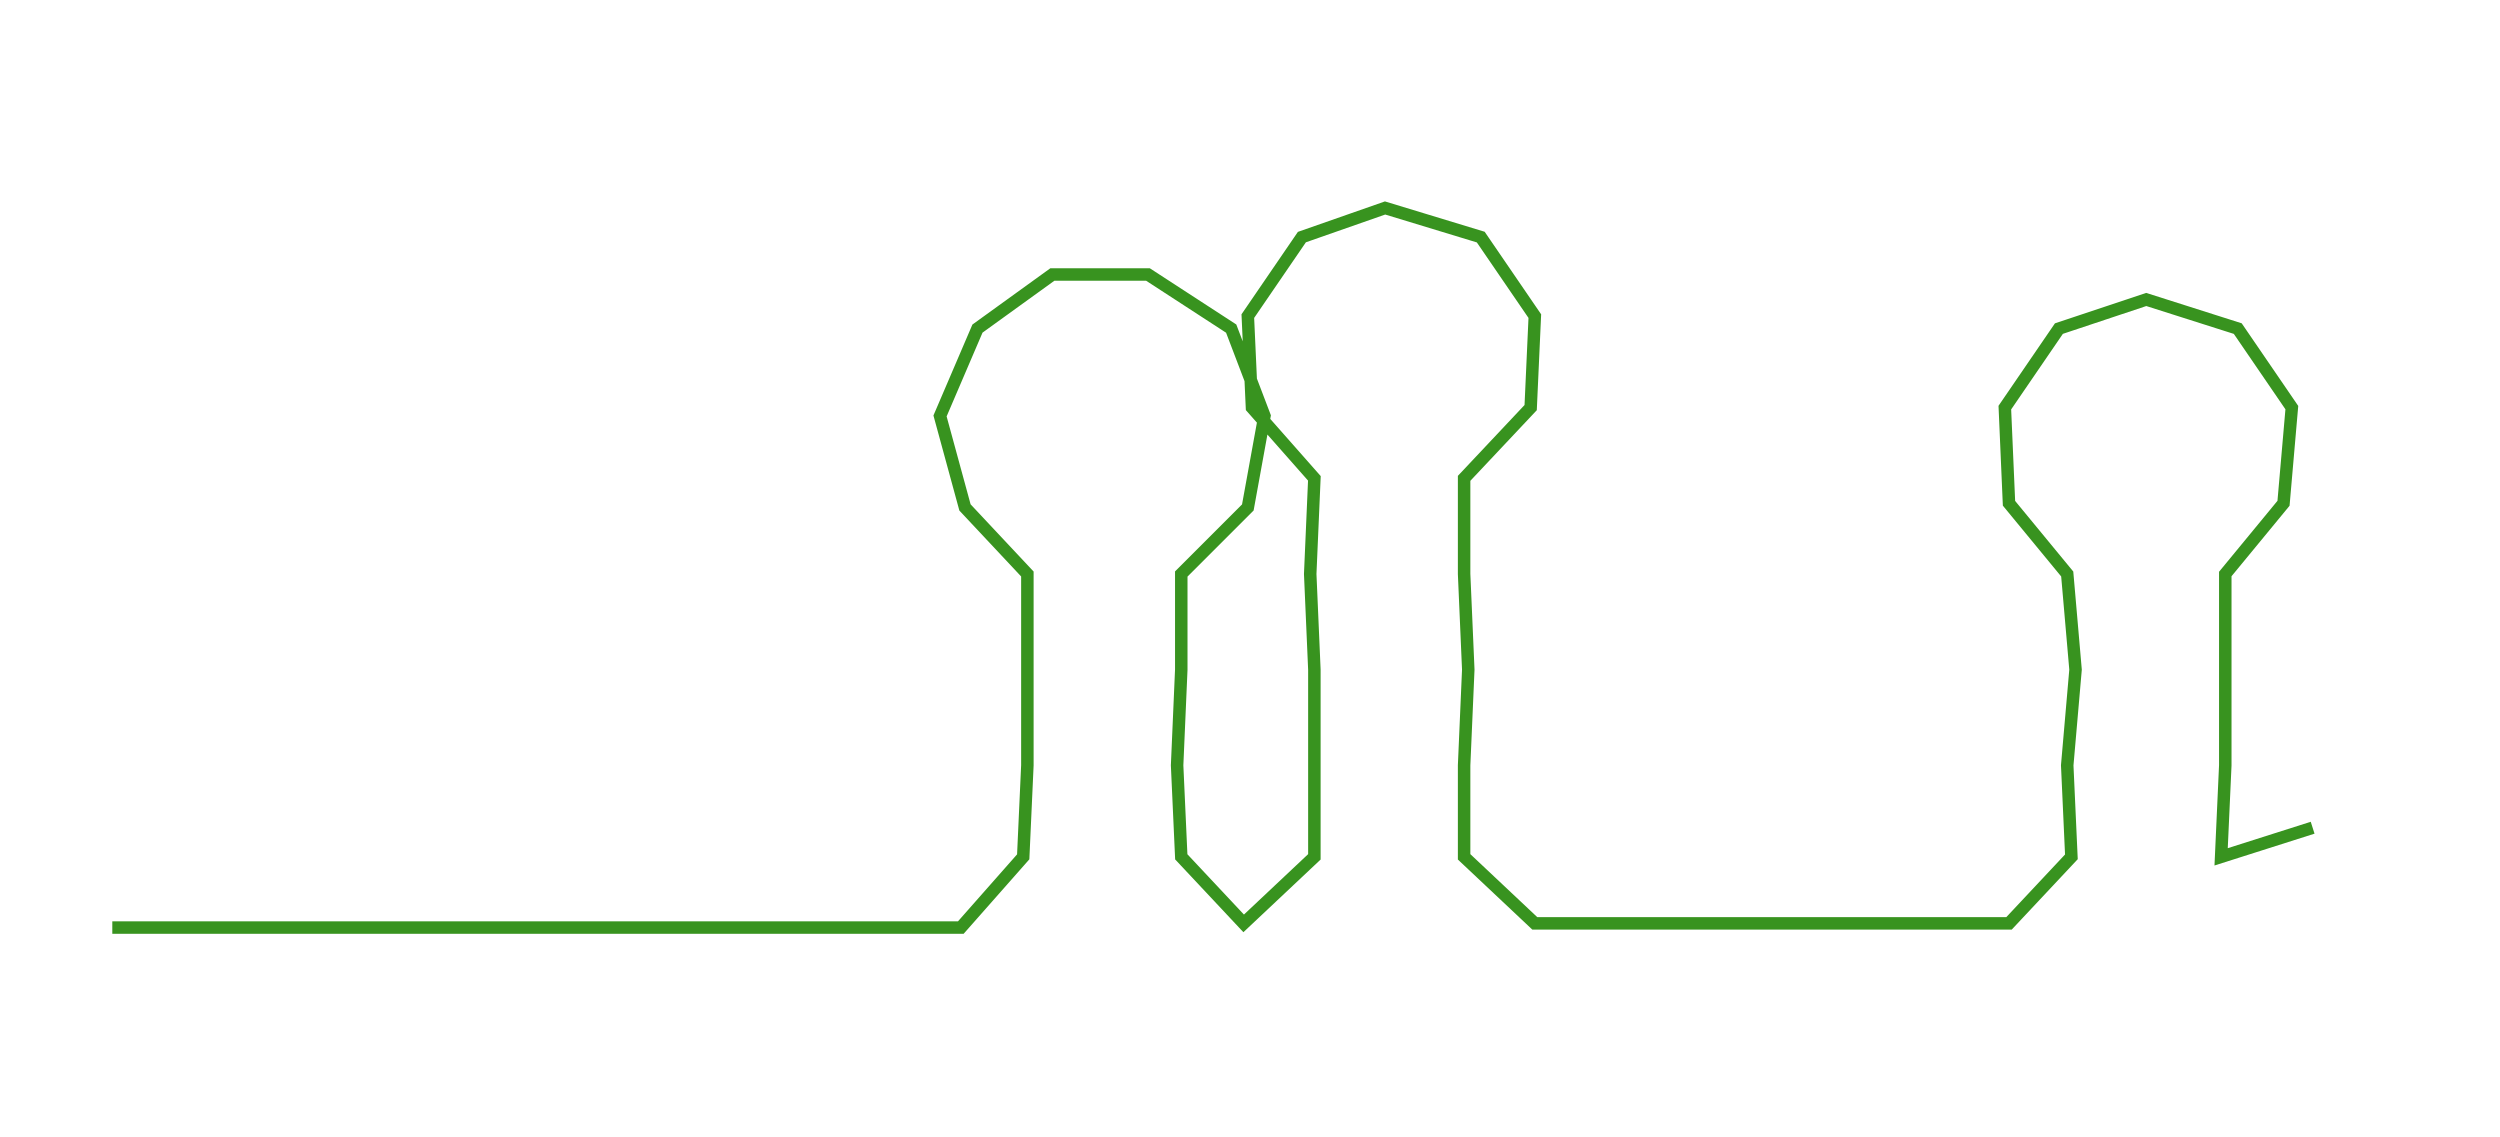 <ns0:svg xmlns:ns0="http://www.w3.org/2000/svg" width="300px" height="136.448px" viewBox="0 0 601.047 273.372"><ns0:path style="stroke:#38931f;stroke-width:3px;fill:none;" d="M27 223 L27 223 L50 223 L72 223 L95 223 L118 223 L140 223 L163 223 L186 223 L208 223 L231 223 L246 206 L247 184 L247 161 L247 138 L232 122 L226 100 L235 79 L253 66 L276 66 L296 79 L304 100 L300 122 L284 138 L284 161 L283 184 L284 206 L299 222 L316 206 L316 184 L316 161 L315 138 L316 115 L301 98 L300 76 L313 57 L333 50 L356 57 L369 76 L368 98 L352 115 L352 138 L353 161 L352 184 L352 206 L369 222 L392 222 L413 222 L437 222 L459 222 L483 222 L498 206 L497 184 L499 161 L497 138 L483 121 L482 98 L495 79 L516 72 L538 79 L551 98 L549 121 L535 138 L535 161 L535 184 L534 206 L556 199" /></ns0:svg>